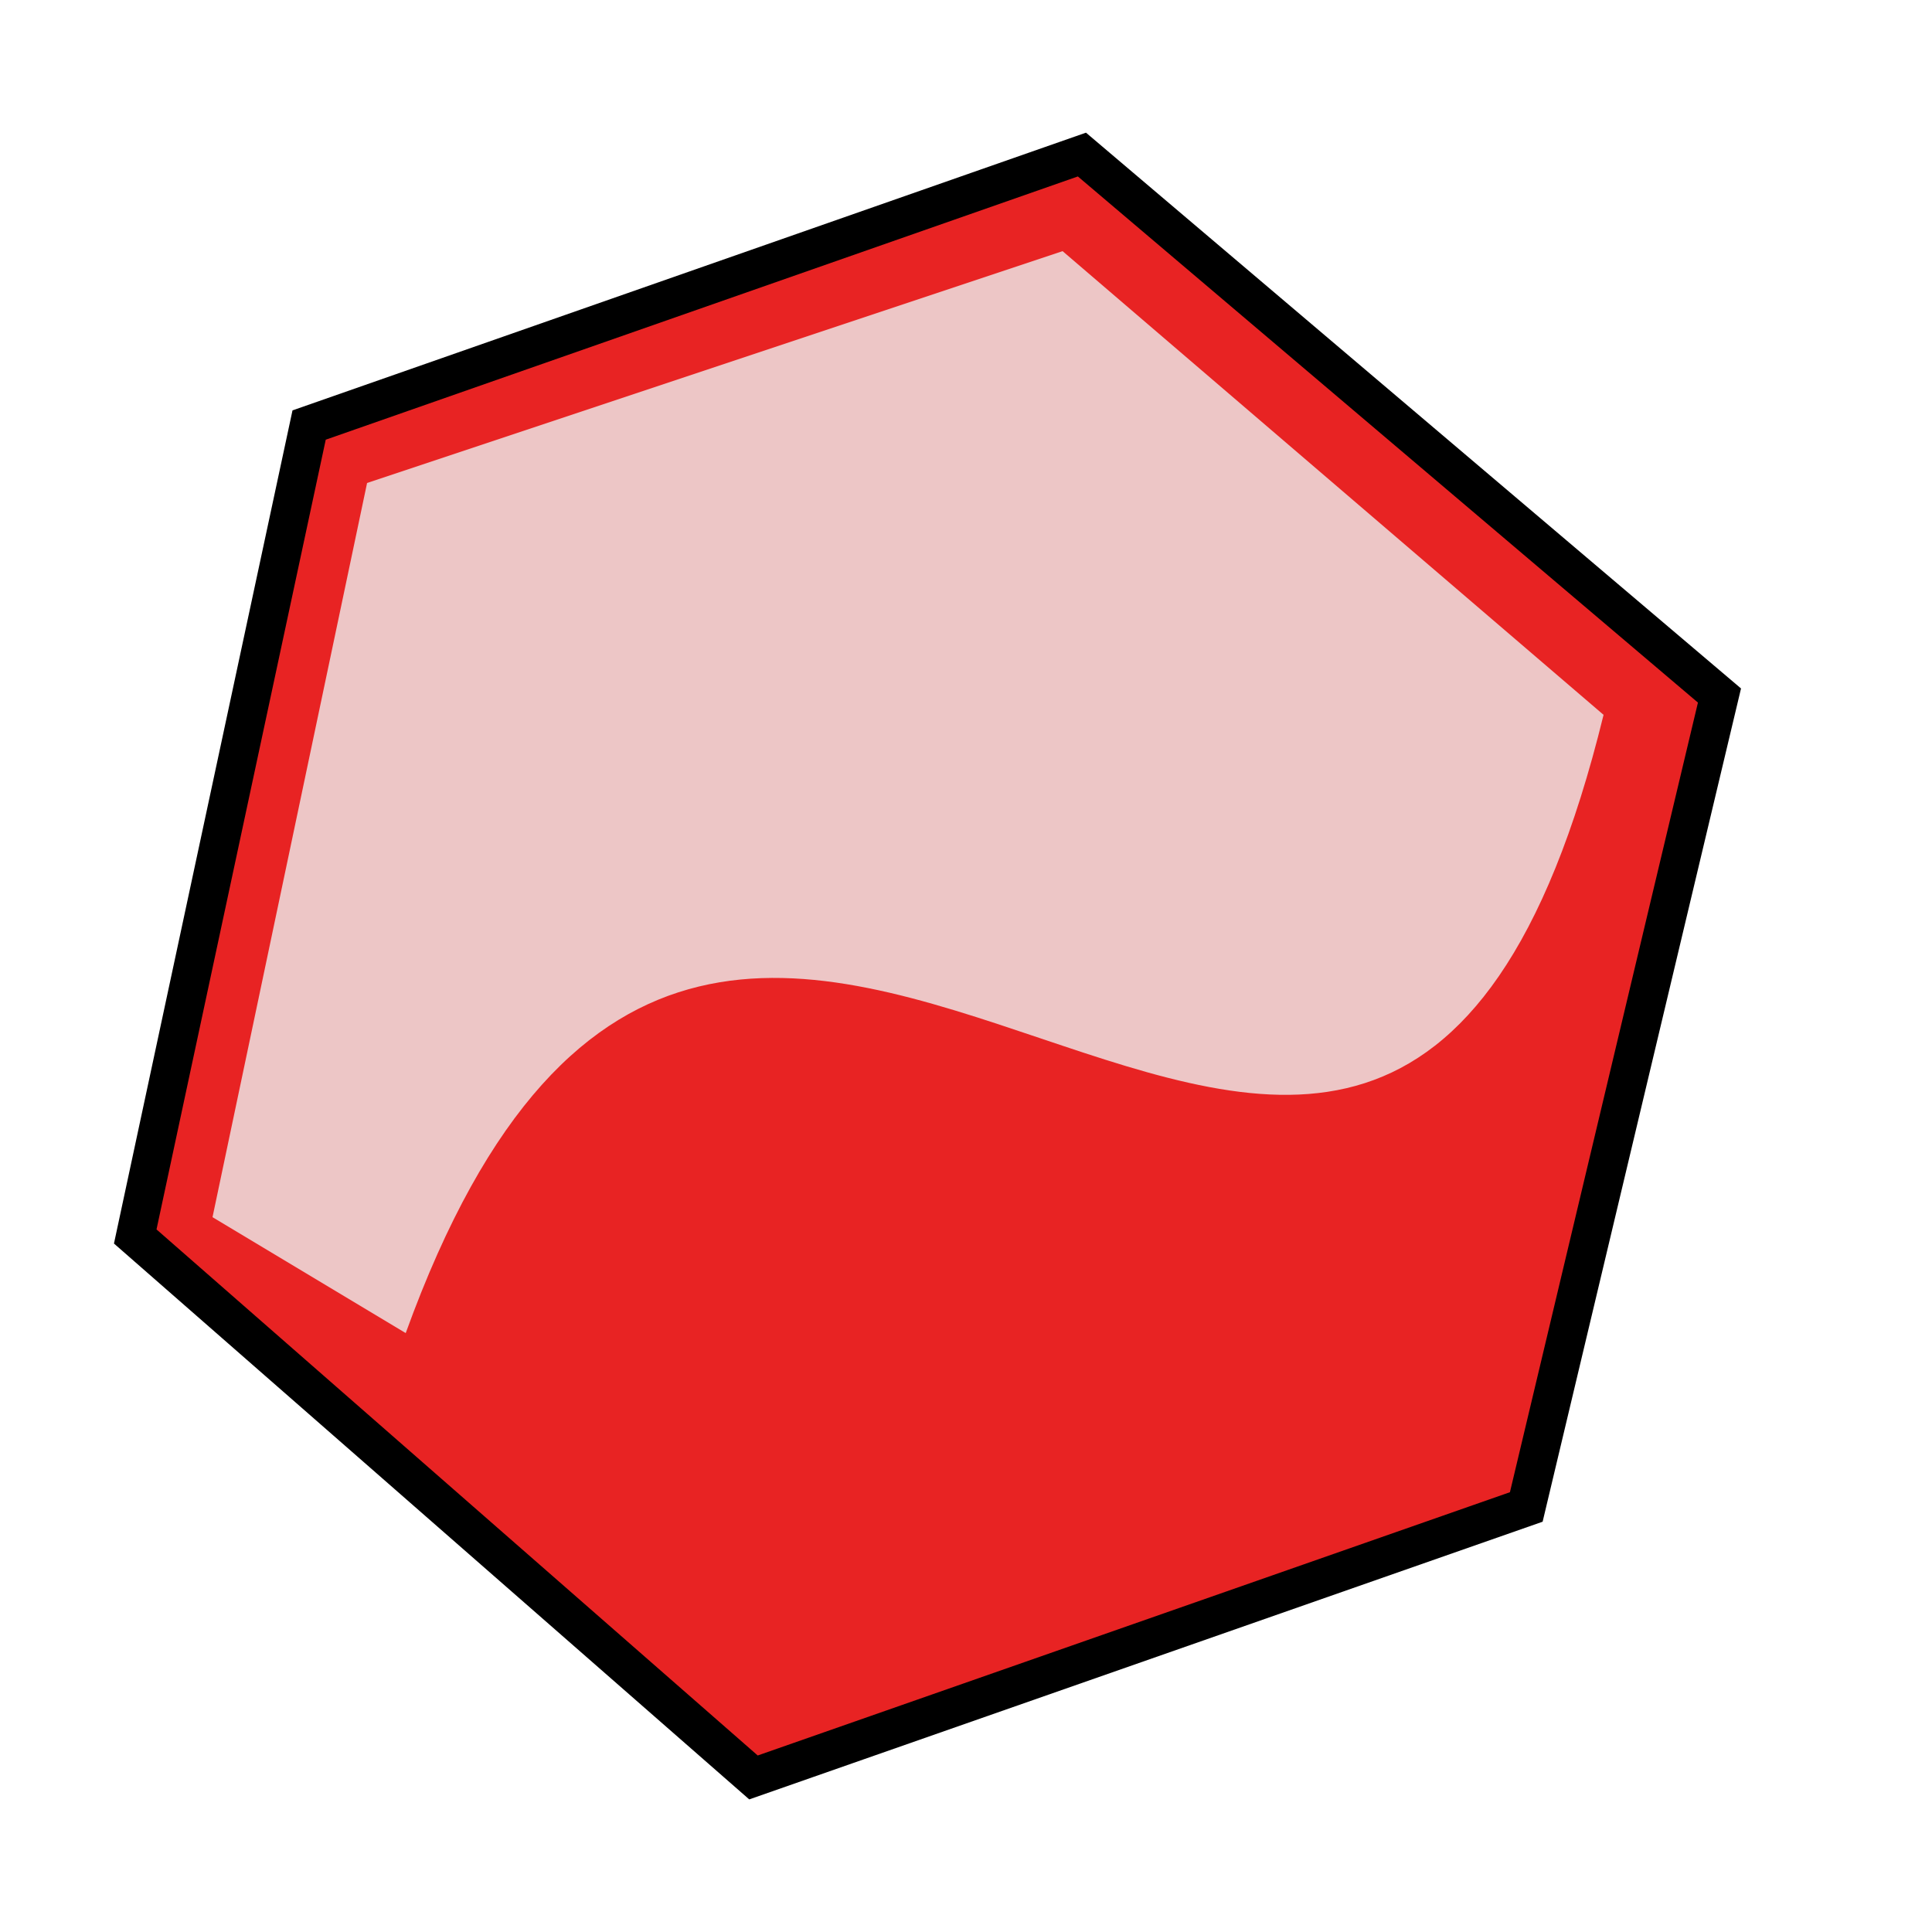 <svg xmlns="http://www.w3.org/2000/svg" viewBox="0 0 100 100">
  <path d="M16,22l40,-14l33,28l-10,42l-40,14l-32-28z" stroke="#000" stroke-width="2" fill="#e82323"/>
  <path d="M19,25l36,-12l28,24 c-12,49 -45,-15 -62,32 l-10-6z" fill="#edc6c6"/>
</svg>
